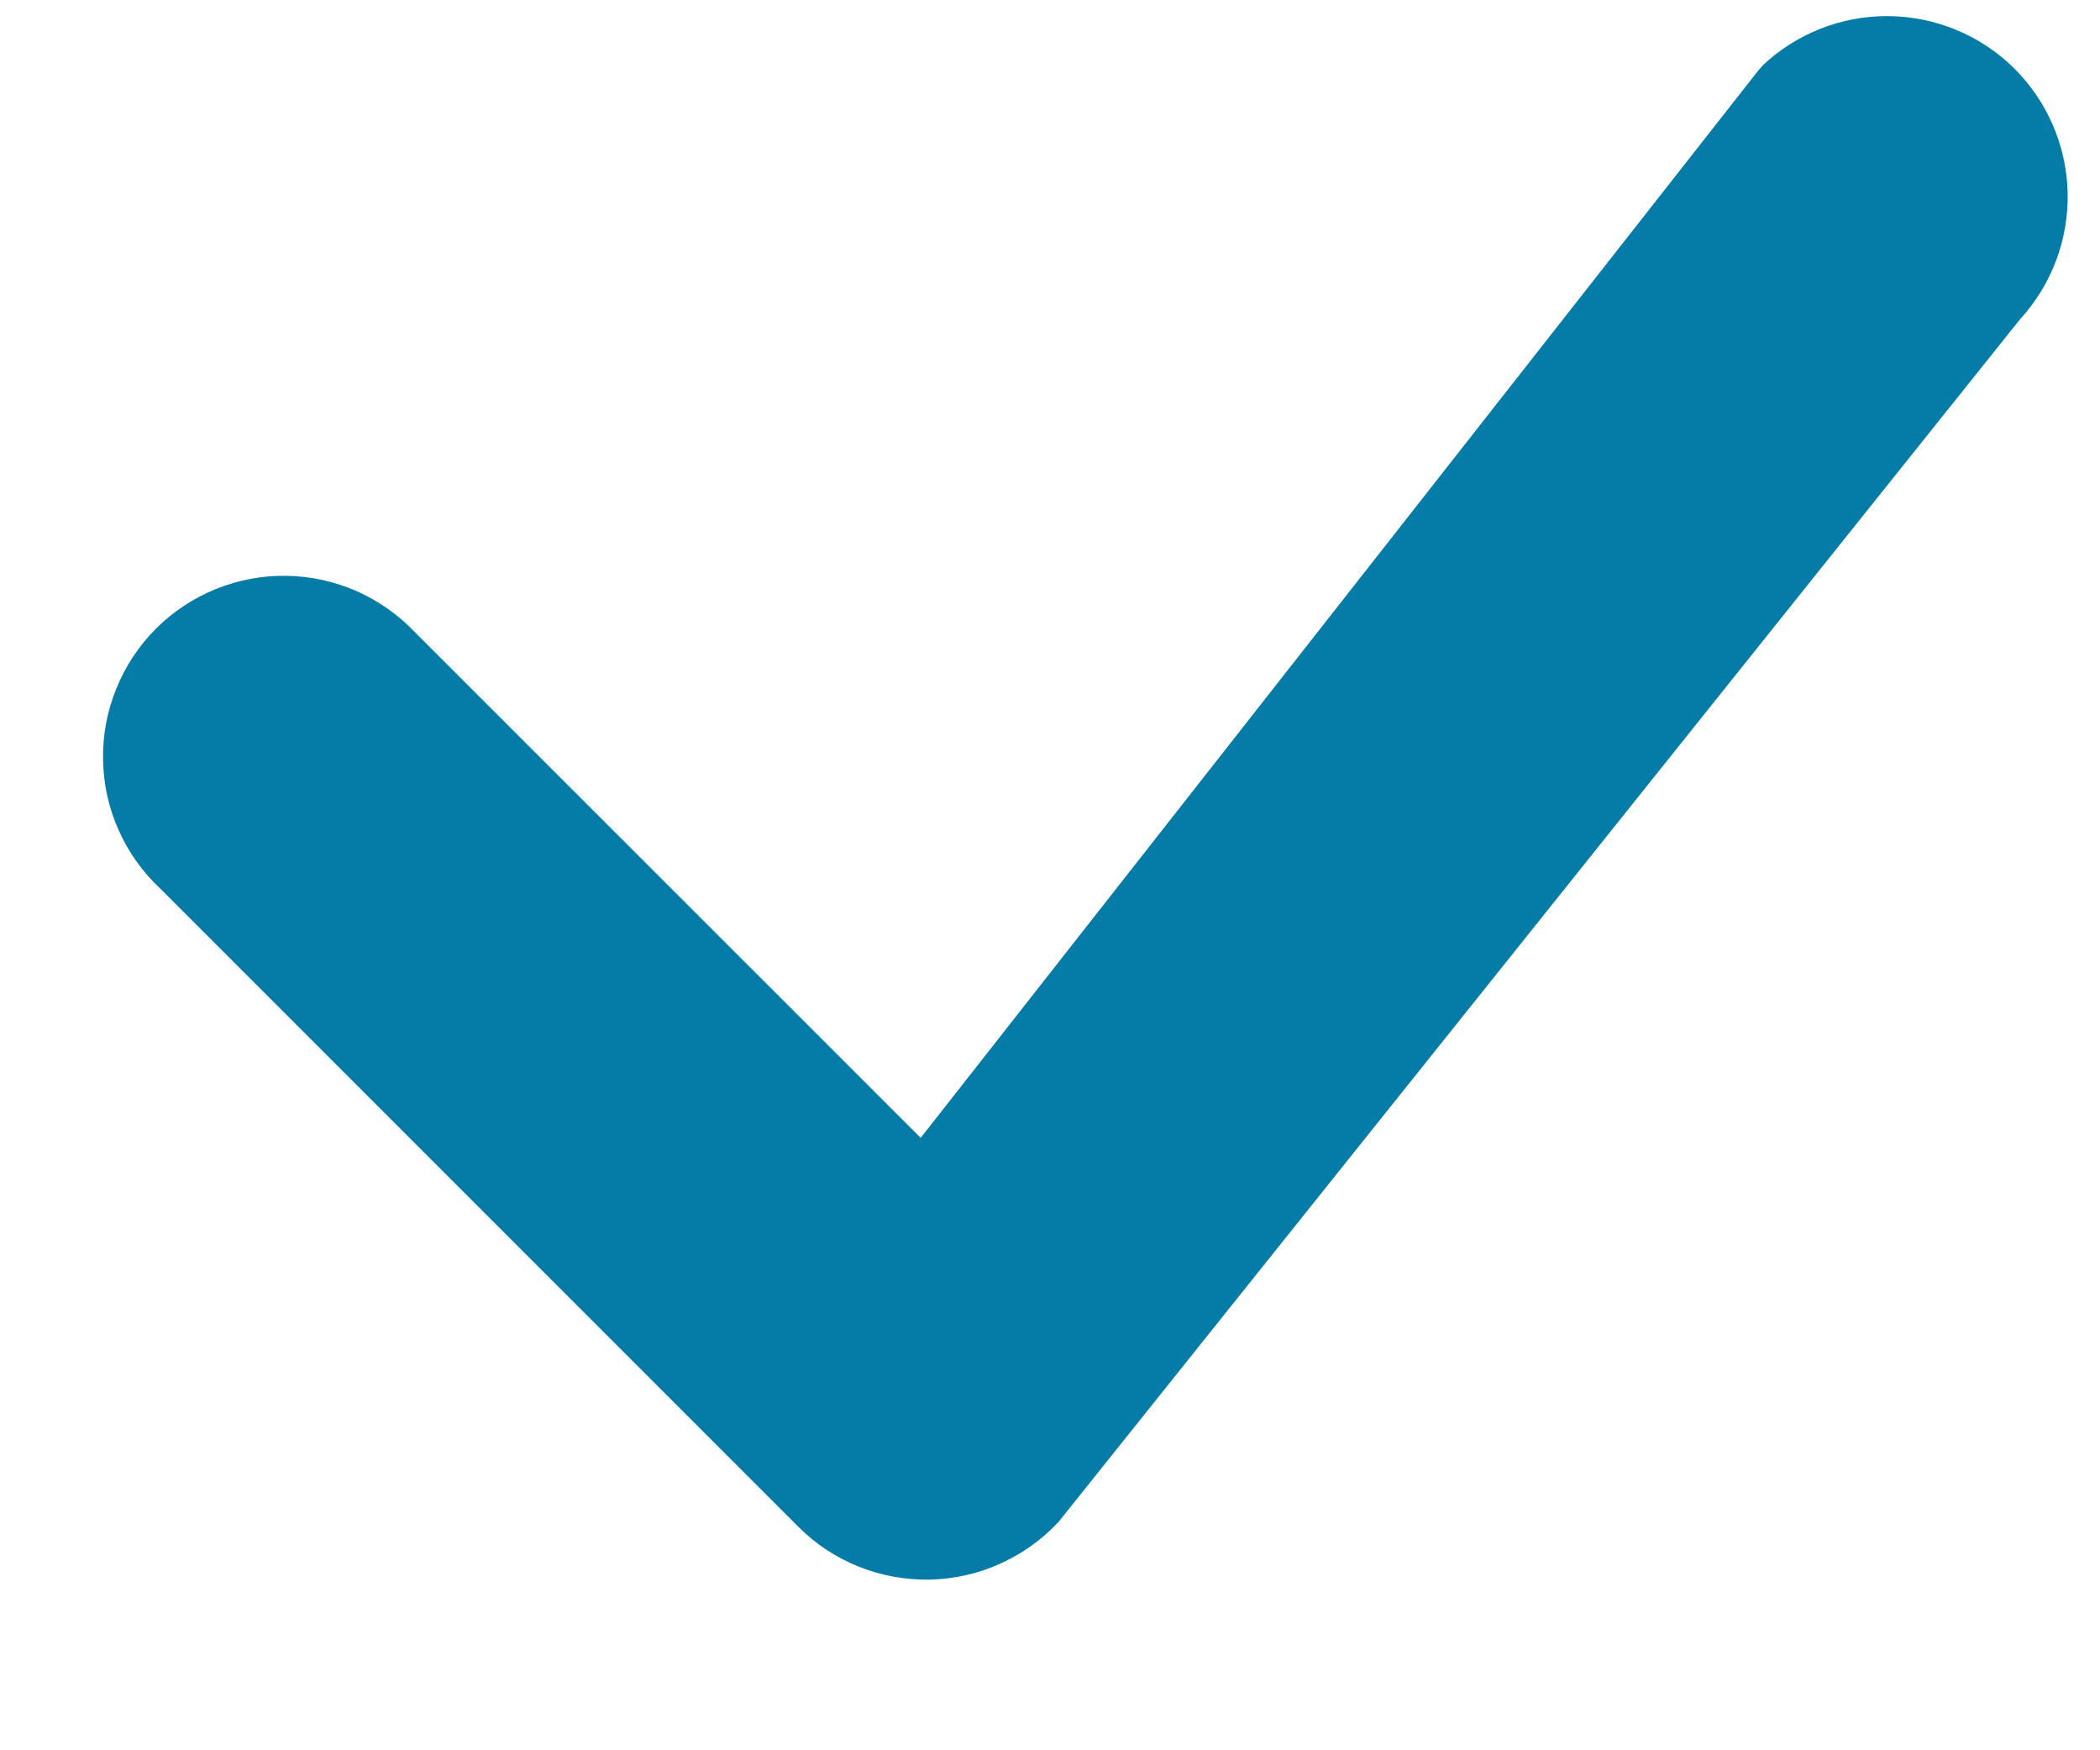 <svg width="12" height="10" viewBox="0 0 12 10" fill="none" xmlns="http://www.w3.org/2000/svg">
<path d="M10.07 0.376C10.264 0.192 10.522 0.09 10.79 0.092C11.058 0.094 11.315 0.2 11.506 0.387C11.697 0.575 11.808 0.83 11.815 1.097C11.822 1.365 11.725 1.625 11.544 1.823L6.049 8.695C5.954 8.797 5.84 8.878 5.713 8.935C5.587 8.992 5.45 9.022 5.311 9.025C5.172 9.027 5.034 9.002 4.905 8.95C4.776 8.898 4.659 8.821 4.561 8.722L0.917 5.078C0.816 4.984 0.734 4.87 0.678 4.743C0.621 4.616 0.591 4.48 0.589 4.341C0.586 4.202 0.612 4.064 0.664 3.936C0.716 3.807 0.793 3.69 0.891 3.592C0.989 3.494 1.106 3.417 1.234 3.365C1.363 3.313 1.501 3.287 1.64 3.29C1.778 3.292 1.915 3.323 2.042 3.379C2.168 3.436 2.282 3.517 2.377 3.618L5.261 6.501L10.044 0.407C10.053 0.396 10.062 0.386 10.072 0.376H10.07Z" fill="#047CA7"/>
</svg>
